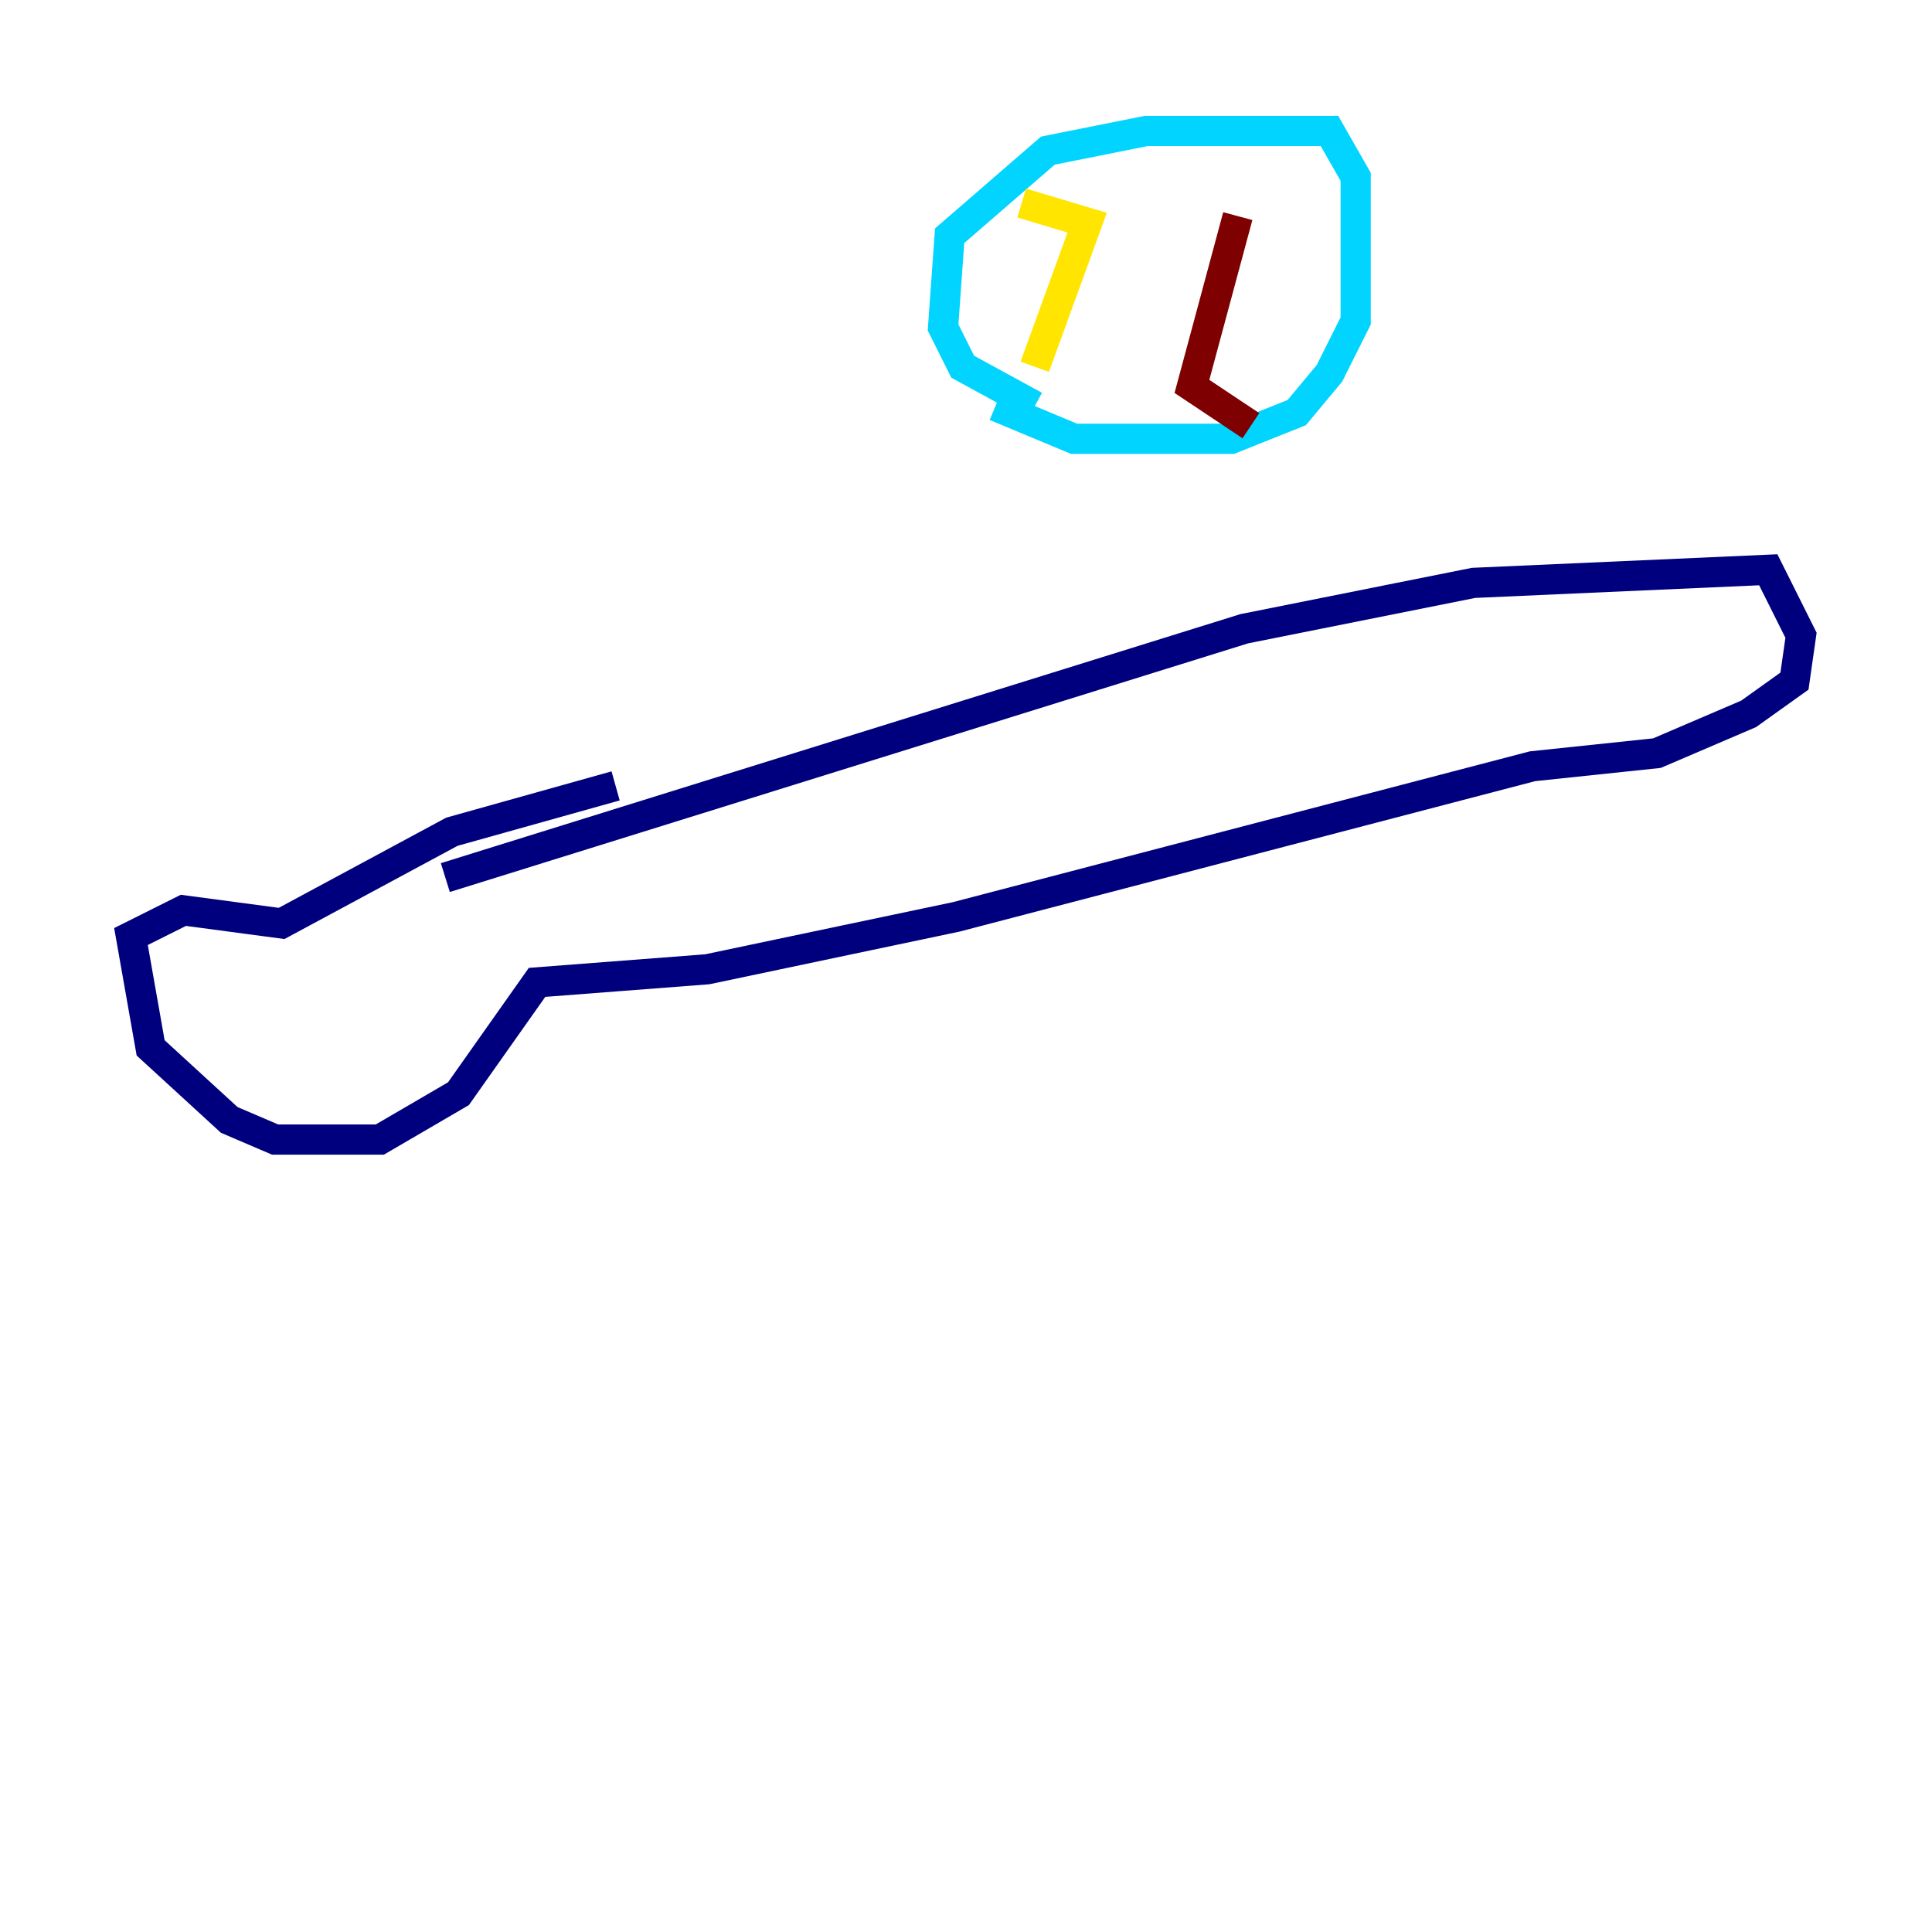 <?xml version="1.0" encoding="utf-8" ?>
<svg baseProfile="tiny" height="128" version="1.2" viewBox="0,0,128,128" width="128" xmlns="http://www.w3.org/2000/svg" xmlns:ev="http://www.w3.org/2001/xml-events" xmlns:xlink="http://www.w3.org/1999/xlink"><defs /><polyline fill="none" points="29.505,58.142 82.441,41.654 97.627,38.617 117.153,37.749 119.322,42.088 118.888,45.125 115.851,47.295 109.776,49.898 101.532,50.766 63.349,60.746 46.861,64.217 35.58,65.085 30.373,72.461 25.166,75.498 18.224,75.498 15.186,74.197 9.98,69.424 8.678,62.047 12.149,60.312 18.658,61.18 29.939,55.105 40.786,52.068" stroke="#00007f" stroke-width="2" /><polyline fill="none" points="68.556,26.902 63.783,24.298 62.481,21.695 62.915,15.62 69.424,9.98 75.932,8.678 88.081,8.678 89.817,11.715 89.817,21.261 88.081,24.732 85.912,27.336 81.573,29.071 71.159,29.071 65.953,26.902" stroke="#00d4ff" stroke-width="2" /><polyline fill="none" points="67.688,13.451 72.027,14.752 68.556,24.298" stroke="#ffe500" stroke-width="2" /><polyline fill="none" points="82.007,14.319 78.969,25.6 82.875,28.203" stroke="#7f0000" stroke-width="2" /></svg>